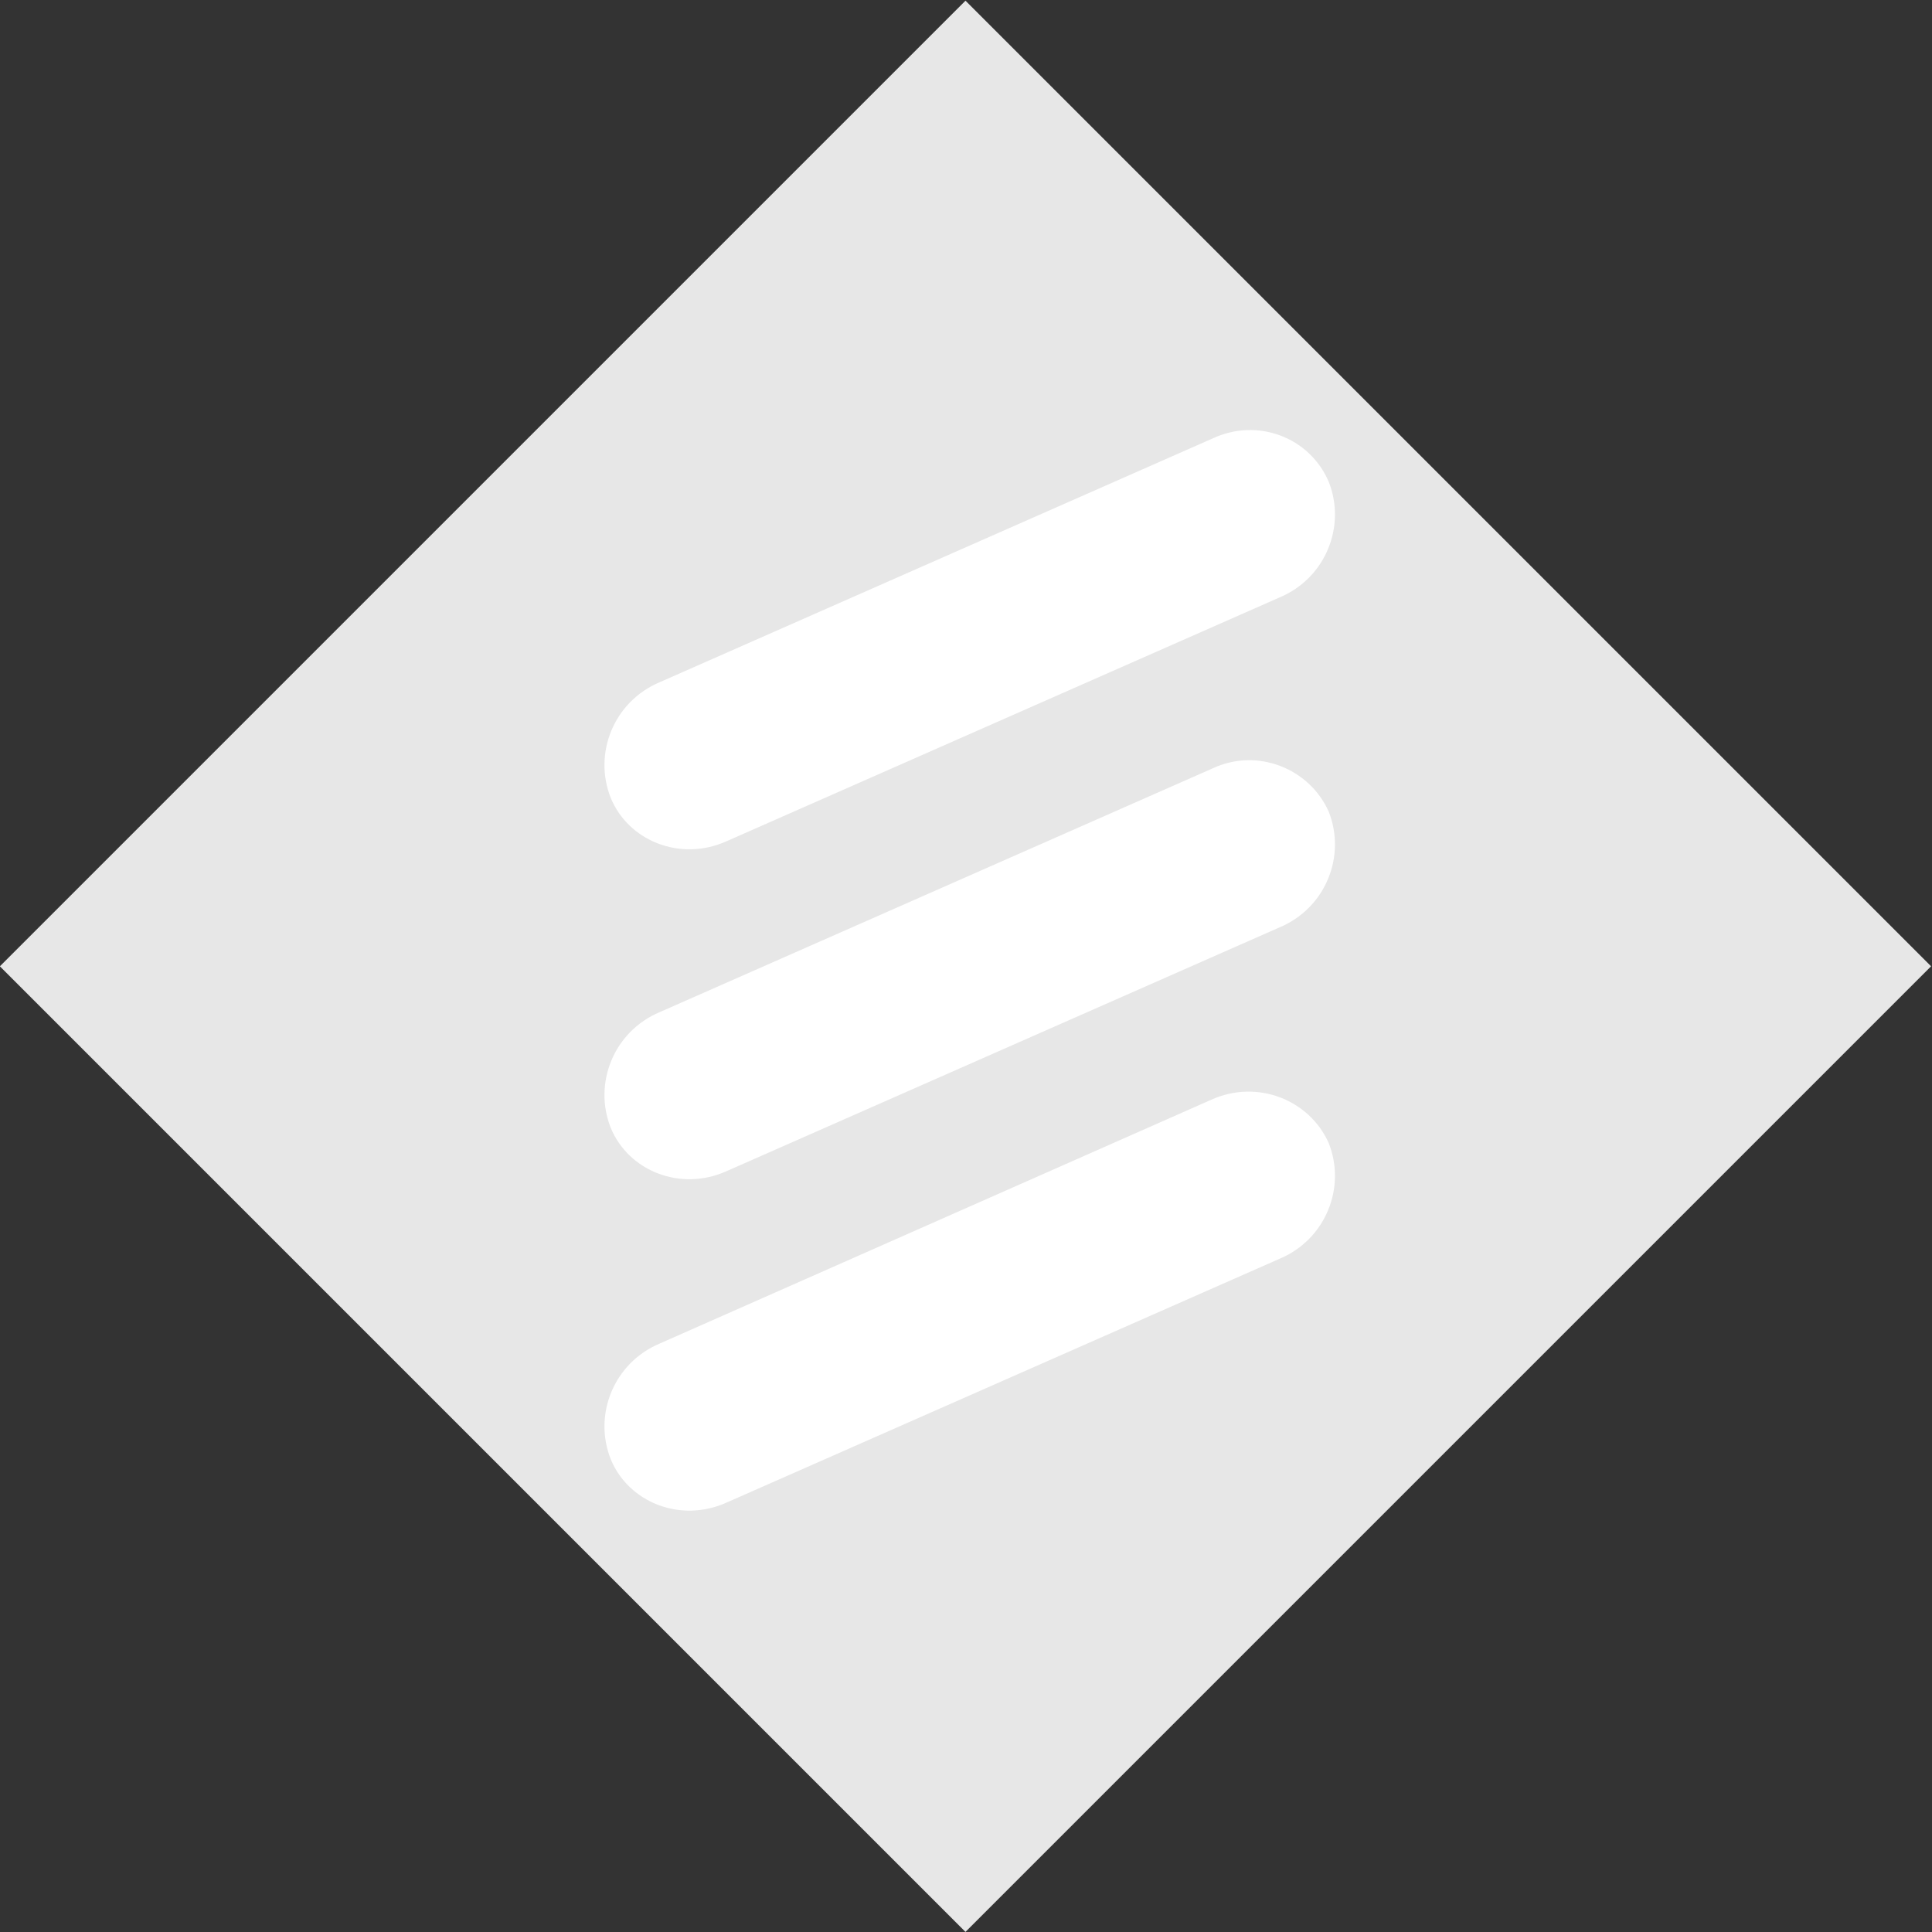 <?xml version="1.0" encoding="utf-8"?>
<!-- Generator: Adobe Illustrator 20.1.0, SVG Export Plug-In . SVG Version: 6.00 Build 0)  -->
<svg version="1.1" id="Layer_1" xmlns="http://www.w3.org/2000/svg" xmlns:xlink="http://www.w3.org/1999/xlink" x="0px" y="0px"
	 viewBox="0 0 130 130" style="enable-background:new 0 0 130 130;" xml:space="preserve">
<rect x="0" y="0" width="130" height="130" fill="#333333" stroke="none"/>
<style type="text/css">
	.st0{fill:#FFFFFF;}
	.st1{fill:#E7E7E7;}
</style>
<g>
	<path class="st0" d="M-28.6,167.3c0.7,0.9,0.4,0.5,1.1,1.4"/>
</g>
<g>
	
		<rect x="19" y="19.1" transform="matrix(0.707 -0.707 0.707 0.707 -26.945 64.949)" class="st1" width="91.9" height="91.9"/>
	<path class="st0" d="M89.4,32.4L89.4,32.4c1.2,3-0.2,6.5-3.3,7.8L48.9,56.6c-3.1,1.4-6.6,0-7.8-2.9l0,0c-1.2-3,0.2-6.5,3.3-7.8
		l37.2-16.4C84.6,28.1,88.1,29.4,89.4,32.4z"/>
	<path class="st0" d="M89.4,54.6L89.4,54.6c1.2,3-0.2,6.5-3.3,7.8L48.9,78.8c-3.1,1.4-6.6,0-7.8-2.9l0,0c-1.2-3,0.2-6.5,3.3-7.8
		l37.2-16.4C84.6,50.3,88.1,51.7,89.4,54.6z"/>
	<path class="st0" d="M89.4,76.9L89.4,76.9c1.2,3-0.2,6.5-3.3,7.8l-37.2,16.4c-3.1,1.4-6.6,0-7.8-2.9l0,0c-1.2-3,0.2-6.5,3.3-7.8
		L81.5,74C84.6,72.6,88.1,74,89.4,76.9z"/>
</g>
</svg>
